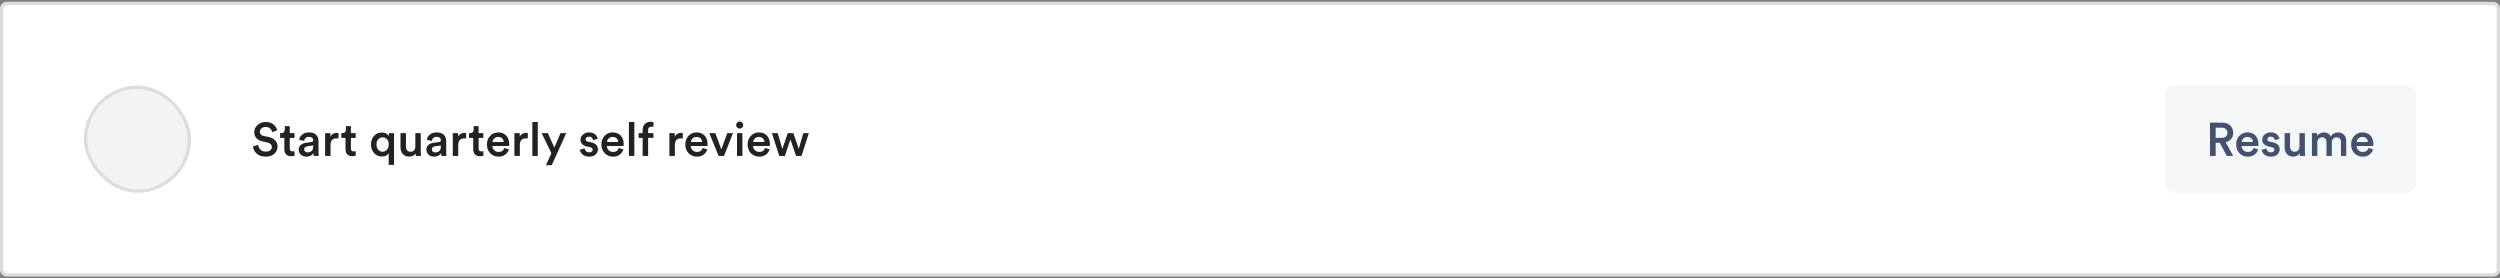 <svg width="746" height="83" viewBox="0 0 746 83" fill="none" xmlns="http://www.w3.org/2000/svg">
<rect x="0" y="0" width="746" height="83" fill="#808080" stroke="none"/>
<rect x="0.5" y="1.035" width="745" height="81" rx="1.5" fill="white"/>
<rect x="646" y="25.535" width="75" height="32" rx="3" fill="#091E42" fill-opacity="0.04"/>
<path d="M664.477 46.535L662.391 42.615H661.159V46.535H659.465V36.609H663.273C664.207 36.609 664.958 36.898 665.527 37.477C666.097 38.047 666.381 38.761 666.381 39.619C666.381 40.328 666.181 40.935 665.779 41.439C665.378 41.943 664.832 42.279 664.141 42.447L666.381 46.535H664.477ZM661.159 41.131H662.965C663.479 41.131 663.889 40.996 664.197 40.725C664.515 40.445 664.673 40.077 664.673 39.619C664.673 39.153 664.515 38.784 664.197 38.513C663.889 38.233 663.479 38.093 662.965 38.093H661.159V41.131ZM668.936 42.377H672.282C672.263 41.948 672.109 41.589 671.82 41.299C671.54 41.01 671.134 40.865 670.602 40.865C670.117 40.865 669.725 41.019 669.426 41.327C669.127 41.626 668.964 41.976 668.936 42.377ZM672.464 44.155L673.836 44.589C673.64 45.215 673.271 45.733 672.73 46.143C672.198 46.544 671.54 46.745 670.756 46.745C669.785 46.745 668.959 46.414 668.278 45.751C667.606 45.089 667.27 44.202 667.27 43.091C667.27 42.046 667.597 41.187 668.25 40.515C668.913 39.843 669.692 39.507 670.588 39.507C671.633 39.507 672.45 39.829 673.038 40.473C673.626 41.108 673.92 41.967 673.92 43.049C673.92 43.339 673.906 43.511 673.878 43.567H668.894C668.913 44.081 669.099 44.505 669.454 44.841C669.818 45.177 670.252 45.345 670.756 45.345C671.633 45.345 672.203 44.949 672.464 44.155ZM674.87 44.687L676.284 44.295C676.312 44.622 676.447 44.897 676.69 45.121C676.933 45.345 677.259 45.457 677.67 45.457C677.987 45.457 678.235 45.383 678.412 45.233C678.599 45.084 678.692 44.897 678.692 44.673C678.692 44.281 678.426 44.029 677.894 43.917L676.886 43.693C676.298 43.562 675.845 43.32 675.528 42.965C675.211 42.611 675.052 42.191 675.052 41.705C675.052 41.108 675.295 40.594 675.78 40.165C676.265 39.727 676.858 39.507 677.558 39.507C678.006 39.507 678.403 39.572 678.748 39.703C679.093 39.834 679.359 40.007 679.546 40.221C679.742 40.426 679.891 40.627 679.994 40.823C680.097 41.019 680.162 41.215 680.19 41.411L678.818 41.803C678.781 41.542 678.659 41.309 678.454 41.103C678.258 40.889 677.959 40.781 677.558 40.781C677.278 40.781 677.045 40.861 676.858 41.019C676.671 41.169 676.578 41.35 676.578 41.565C676.578 41.948 676.807 42.186 677.264 42.279L678.3 42.489C678.935 42.629 679.42 42.881 679.756 43.245C680.092 43.609 680.26 44.048 680.26 44.561C680.26 45.13 680.031 45.639 679.574 46.087C679.126 46.526 678.496 46.745 677.684 46.745C677.217 46.745 676.797 46.675 676.424 46.535C676.06 46.395 675.771 46.218 675.556 46.003C675.351 45.779 675.187 45.56 675.066 45.345C674.954 45.121 674.889 44.902 674.87 44.687ZM686.24 45.779C686.081 46.078 685.82 46.311 685.456 46.479C685.101 46.647 684.719 46.731 684.308 46.731C683.515 46.731 682.885 46.474 682.418 45.961C681.961 45.448 681.732 44.799 681.732 44.015V39.717H683.356V43.721C683.356 44.178 683.468 44.552 683.692 44.841C683.916 45.13 684.261 45.275 684.728 45.275C685.185 45.275 685.535 45.135 685.778 44.855C686.03 44.575 686.156 44.206 686.156 43.749V39.717H687.78V45.289C687.78 45.7 687.803 46.115 687.85 46.535H686.296C686.259 46.33 686.24 46.078 686.24 45.779ZM691.492 46.535H689.882V39.717H691.436V40.585C691.623 40.249 691.903 39.988 692.276 39.801C692.659 39.614 693.051 39.521 693.452 39.521C693.909 39.521 694.32 39.624 694.684 39.829C695.048 40.035 695.319 40.333 695.496 40.725C695.972 39.922 696.709 39.521 697.708 39.521C698.38 39.521 698.949 39.74 699.416 40.179C699.883 40.618 700.116 41.262 700.116 42.111V46.535H698.548V42.377C698.548 41.957 698.436 41.621 698.212 41.369C697.997 41.108 697.671 40.977 697.232 40.977C696.812 40.977 696.471 41.122 696.21 41.411C695.949 41.7 695.818 42.06 695.818 42.489V46.535H694.222V42.377C694.222 41.957 694.11 41.621 693.886 41.369C693.671 41.108 693.345 40.977 692.906 40.977C692.477 40.977 692.131 41.122 691.87 41.411C691.618 41.691 691.492 42.05 691.492 42.489V46.535ZM703.239 42.377H706.585C706.566 41.948 706.412 41.589 706.123 41.299C705.843 41.01 705.437 40.865 704.905 40.865C704.419 40.865 704.027 41.019 703.729 41.327C703.43 41.626 703.267 41.976 703.239 42.377ZM706.767 44.155L708.139 44.589C707.943 45.215 707.574 45.733 707.033 46.143C706.501 46.544 705.843 46.745 705.059 46.745C704.088 46.745 703.262 46.414 702.581 45.751C701.909 45.089 701.573 44.202 701.573 43.091C701.573 42.046 701.899 41.187 702.553 40.515C703.215 39.843 703.995 39.507 704.891 39.507C705.936 39.507 706.753 39.829 707.341 40.473C707.929 41.108 708.223 41.967 708.223 43.049C708.223 43.339 708.209 43.511 708.181 43.567H703.197C703.215 44.081 703.402 44.505 703.757 44.841C704.121 45.177 704.555 45.345 705.059 45.345C705.936 45.345 706.505 44.949 706.767 44.155Z" fill="#42526E"/>
<path d="M82.714 38.933L81.202 39.409C81.137 39.026 80.945 38.676 80.628 38.359C80.311 38.042 79.853 37.883 79.256 37.883C78.761 37.883 78.351 38.023 78.024 38.303C77.707 38.583 77.548 38.919 77.548 39.311C77.548 39.992 77.935 40.417 78.71 40.585L80.138 40.879C80.997 41.047 81.659 41.388 82.126 41.901C82.593 42.414 82.826 43.026 82.826 43.735C82.826 44.556 82.509 45.266 81.874 45.863C81.249 46.451 80.395 46.745 79.312 46.745C78.145 46.745 77.235 46.442 76.582 45.835C75.929 45.219 75.56 44.505 75.476 43.693L77.044 43.245C77.1 43.805 77.324 44.276 77.716 44.659C78.108 45.042 78.64 45.233 79.312 45.233C79.891 45.233 80.334 45.107 80.642 44.855C80.959 44.594 81.118 44.263 81.118 43.861C81.118 43.535 81.001 43.255 80.768 43.021C80.535 42.779 80.208 42.611 79.788 42.517L78.388 42.223C77.613 42.065 76.997 41.742 76.54 41.257C76.092 40.772 75.868 40.165 75.868 39.437C75.868 38.606 76.199 37.892 76.862 37.295C77.525 36.698 78.318 36.399 79.242 36.399C80.297 36.399 81.104 36.656 81.664 37.169C82.224 37.673 82.574 38.261 82.714 38.933ZM86.462 37.631V39.717H87.876V41.159H86.462V44.323C86.462 44.622 86.531 44.841 86.671 44.981C86.811 45.112 87.031 45.177 87.329 45.177C87.516 45.177 87.703 45.158 87.889 45.121V46.465C87.647 46.568 87.316 46.619 86.895 46.619C86.261 46.619 85.761 46.442 85.397 46.087C85.034 45.723 84.852 45.224 84.852 44.589V41.159H83.591V39.717H83.942C84.287 39.717 84.548 39.619 84.725 39.423C84.903 39.227 84.992 38.971 84.992 38.653V37.631H86.462ZM89.138 44.687C89.138 44.108 89.325 43.647 89.698 43.301C90.081 42.947 90.58 42.722 91.196 42.629L92.946 42.363C93.282 42.316 93.45 42.153 93.45 41.873C93.45 41.565 93.343 41.318 93.128 41.131C92.913 40.935 92.591 40.837 92.162 40.837C91.751 40.837 91.424 40.954 91.182 41.187C90.939 41.411 90.799 41.705 90.762 42.069L89.278 41.733C89.343 41.117 89.637 40.594 90.16 40.165C90.683 39.727 91.345 39.507 92.148 39.507C93.137 39.507 93.865 39.745 94.332 40.221C94.808 40.697 95.046 41.309 95.046 42.055V45.443C95.046 45.891 95.074 46.255 95.13 46.535H93.618C93.571 46.395 93.548 46.106 93.548 45.667C93.1 46.386 92.4 46.745 91.448 46.745C90.757 46.745 90.197 46.544 89.768 46.143C89.348 45.733 89.138 45.247 89.138 44.687ZM91.756 45.471C92.26 45.471 92.666 45.336 92.974 45.065C93.291 44.785 93.45 44.333 93.45 43.707V43.399L91.672 43.665C91.065 43.768 90.762 44.076 90.762 44.589C90.762 44.832 90.85 45.042 91.028 45.219C91.205 45.387 91.448 45.471 91.756 45.471ZM100.999 39.675V41.327C100.812 41.299 100.635 41.285 100.467 41.285C99.244 41.285 98.633 41.953 98.633 43.287V46.535H97.009V39.717H98.591V40.809C98.75 40.445 99.006 40.16 99.361 39.955C99.716 39.74 100.117 39.633 100.565 39.633C100.714 39.633 100.859 39.647 100.999 39.675ZM104.713 37.631V39.717H106.127V41.159H104.713V44.323C104.713 44.622 104.783 44.841 104.923 44.981C105.063 45.112 105.283 45.177 105.581 45.177C105.768 45.177 105.955 45.158 106.141 45.121V46.465C105.899 46.568 105.567 46.619 105.147 46.619C104.513 46.619 104.013 46.442 103.649 46.087C103.285 45.723 103.103 45.224 103.103 44.589V41.159H101.843V39.717H102.193C102.539 39.717 102.8 39.619 102.977 39.423C103.155 39.227 103.243 38.971 103.243 38.653V37.631H104.713ZM117.583 49.195H115.987V45.723C115.623 46.377 114.956 46.703 113.985 46.703C113.024 46.703 112.235 46.362 111.619 45.681C111.013 44.99 110.709 44.132 110.709 43.105C110.709 42.097 111.003 41.252 111.591 40.571C112.189 39.89 112.973 39.549 113.943 39.549C114.485 39.549 114.933 39.657 115.287 39.871C115.642 40.086 115.889 40.338 116.029 40.627V39.717H117.583V49.195ZM112.851 41.565C112.515 41.948 112.347 42.461 112.347 43.105C112.347 43.749 112.515 44.272 112.851 44.673C113.197 45.075 113.635 45.275 114.167 45.275C114.699 45.275 115.138 45.075 115.483 44.673C115.829 44.272 116.001 43.749 116.001 43.105C116.001 42.461 115.829 41.948 115.483 41.565C115.147 41.182 114.709 40.991 114.167 40.991C113.626 40.991 113.187 41.182 112.851 41.565ZM124.019 45.779C123.861 46.078 123.599 46.311 123.235 46.479C122.881 46.647 122.498 46.731 122.087 46.731C121.294 46.731 120.664 46.474 120.197 45.961C119.74 45.448 119.511 44.799 119.511 44.015V39.717H121.135V43.721C121.135 44.178 121.247 44.552 121.471 44.841C121.695 45.13 122.041 45.275 122.507 45.275C122.965 45.275 123.315 45.135 123.557 44.855C123.809 44.575 123.935 44.206 123.935 43.749V39.717H125.559V45.289C125.559 45.7 125.583 46.115 125.629 46.535H124.075C124.038 46.33 124.019 46.078 124.019 45.779ZM127.241 44.687C127.241 44.108 127.428 43.647 127.801 43.301C128.184 42.947 128.683 42.722 129.299 42.629L131.049 42.363C131.385 42.316 131.553 42.153 131.553 41.873C131.553 41.565 131.446 41.318 131.231 41.131C131.017 40.935 130.695 40.837 130.265 40.837C129.855 40.837 129.528 40.954 129.285 41.187C129.043 41.411 128.903 41.705 128.865 42.069L127.381 41.733C127.447 41.117 127.741 40.594 128.263 40.165C128.786 39.727 129.449 39.507 130.251 39.507C131.241 39.507 131.969 39.745 132.435 40.221C132.911 40.697 133.149 41.309 133.149 42.055V45.443C133.149 45.891 133.177 46.255 133.233 46.535H131.721C131.675 46.395 131.651 46.106 131.651 45.667C131.203 46.386 130.503 46.745 129.551 46.745C128.861 46.745 128.301 46.544 127.871 46.143C127.451 45.733 127.241 45.247 127.241 44.687ZM129.859 45.471C130.363 45.471 130.769 45.336 131.077 45.065C131.395 44.785 131.553 44.333 131.553 43.707V43.399L129.775 43.665C129.169 43.768 128.865 44.076 128.865 44.589C128.865 44.832 128.954 45.042 129.131 45.219C129.309 45.387 129.551 45.471 129.859 45.471ZM139.103 39.675V41.327C138.916 41.299 138.739 41.285 138.571 41.285C137.348 41.285 136.737 41.953 136.737 43.287V46.535H135.113V39.717H136.695V40.809C136.853 40.445 137.11 40.16 137.465 39.955C137.819 39.74 138.221 39.633 138.669 39.633C138.818 39.633 138.963 39.647 139.103 39.675ZM142.817 37.631V39.717H144.231V41.159H142.817V44.323C142.817 44.622 142.887 44.841 143.027 44.981C143.167 45.112 143.386 45.177 143.685 45.177C143.872 45.177 144.058 45.158 144.245 45.121V46.465C144.002 46.568 143.671 46.619 143.251 46.619C142.616 46.619 142.117 46.442 141.753 46.087C141.389 45.723 141.207 45.224 141.207 44.589V41.159H139.947V39.717H140.297C140.642 39.717 140.904 39.619 141.081 39.423C141.258 39.227 141.347 38.971 141.347 38.653V37.631H142.817ZM146.965 42.377H150.311C150.293 41.948 150.139 41.589 149.849 41.299C149.569 41.01 149.163 40.865 148.631 40.865C148.146 40.865 147.754 41.019 147.455 41.327C147.157 41.626 146.993 41.976 146.965 42.377ZM150.493 44.155L151.865 44.589C151.669 45.215 151.301 45.733 150.759 46.143C150.227 46.544 149.569 46.745 148.785 46.745C147.815 46.745 146.989 46.414 146.307 45.751C145.635 45.089 145.299 44.202 145.299 43.091C145.299 42.046 145.626 41.187 146.279 40.515C146.942 39.843 147.721 39.507 148.617 39.507C149.663 39.507 150.479 39.829 151.067 40.473C151.655 41.108 151.949 41.967 151.949 43.049C151.949 43.339 151.935 43.511 151.907 43.567H146.923C146.942 44.081 147.129 44.505 147.483 44.841C147.847 45.177 148.281 45.345 148.785 45.345C149.663 45.345 150.232 44.949 150.493 44.155ZM157.491 39.675V41.327C157.305 41.299 157.127 41.285 156.959 41.285C155.737 41.285 155.125 41.953 155.125 43.287V46.535H153.501V39.717H155.083V40.809C155.242 40.445 155.499 40.16 155.853 39.955C156.208 39.74 156.609 39.633 157.057 39.633C157.207 39.633 157.351 39.647 157.491 39.675ZM160.471 46.535H158.847V36.399H160.471V46.535ZM164.638 49.293H162.902L164.54 45.723L161.628 39.717H163.462L165.422 44.029L167.256 39.717H168.978L164.638 49.293ZM173.038 44.687L174.452 44.295C174.48 44.622 174.615 44.897 174.858 45.121C175.101 45.345 175.427 45.457 175.838 45.457C176.155 45.457 176.403 45.383 176.58 45.233C176.767 45.084 176.86 44.897 176.86 44.673C176.86 44.281 176.594 44.029 176.062 43.917L175.054 43.693C174.466 43.562 174.013 43.32 173.696 42.965C173.379 42.611 173.22 42.191 173.22 41.705C173.22 41.108 173.463 40.594 173.948 40.165C174.433 39.727 175.026 39.507 175.726 39.507C176.174 39.507 176.571 39.572 176.916 39.703C177.261 39.834 177.527 40.007 177.714 40.221C177.91 40.426 178.059 40.627 178.162 40.823C178.265 41.019 178.33 41.215 178.358 41.411L176.986 41.803C176.949 41.542 176.827 41.309 176.622 41.103C176.426 40.889 176.127 40.781 175.726 40.781C175.446 40.781 175.213 40.861 175.026 41.019C174.839 41.169 174.746 41.35 174.746 41.565C174.746 41.948 174.975 42.186 175.432 42.279L176.468 42.489C177.103 42.629 177.588 42.881 177.924 43.245C178.26 43.609 178.428 44.048 178.428 44.561C178.428 45.13 178.199 45.639 177.742 46.087C177.294 46.526 176.664 46.745 175.852 46.745C175.385 46.745 174.965 46.675 174.592 46.535C174.228 46.395 173.939 46.218 173.724 46.003C173.519 45.779 173.355 45.56 173.234 45.345C173.122 45.121 173.057 44.902 173.038 44.687ZM181.131 42.377H184.477C184.459 41.948 184.305 41.589 184.015 41.299C183.735 41.01 183.329 40.865 182.797 40.865C182.312 40.865 181.92 41.019 181.621 41.327C181.323 41.626 181.159 41.976 181.131 42.377ZM184.659 44.155L186.031 44.589C185.835 45.215 185.467 45.733 184.925 46.143C184.393 46.544 183.735 46.745 182.951 46.745C181.981 46.745 181.155 46.414 180.473 45.751C179.801 45.089 179.465 44.202 179.465 43.091C179.465 42.046 179.792 41.187 180.445 40.515C181.108 39.843 181.887 39.507 182.783 39.507C183.829 39.507 184.645 39.829 185.233 40.473C185.821 41.108 186.115 41.967 186.115 43.049C186.115 43.339 186.101 43.511 186.073 43.567H181.089C181.108 44.081 181.295 44.505 181.649 44.841C182.013 45.177 182.447 45.345 182.951 45.345C183.829 45.345 184.398 44.949 184.659 44.155ZM189.291 46.535H187.667V36.399H189.291V46.535ZM194.41 37.785C194.139 37.785 193.901 37.864 193.696 38.023C193.5 38.172 193.402 38.438 193.402 38.821V39.717H194.984V41.131H193.402V46.535H191.764V41.131H190.574V39.717H191.764V38.779C191.764 38.023 191.983 37.426 192.422 36.987C192.861 36.548 193.435 36.329 194.144 36.329C194.527 36.329 194.811 36.376 194.998 36.469V37.855C194.83 37.809 194.634 37.785 194.41 37.785ZM203.743 39.675V41.327C203.556 41.299 203.379 41.285 203.211 41.285C201.988 41.285 201.377 41.953 201.377 43.287V46.535H199.753V39.717H201.335V40.809C201.494 40.445 201.75 40.16 202.105 39.955C202.46 39.74 202.861 39.633 203.309 39.633C203.458 39.633 203.603 39.647 203.743 39.675ZM206.164 42.377H209.51C209.492 41.948 209.338 41.589 209.048 41.299C208.768 41.01 208.362 40.865 207.83 40.865C207.345 40.865 206.953 41.019 206.654 41.327C206.356 41.626 206.192 41.976 206.164 42.377ZM209.692 44.155L211.064 44.589C210.868 45.215 210.5 45.733 209.958 46.143C209.426 46.544 208.768 46.745 207.984 46.745C207.014 46.745 206.188 46.414 205.506 45.751C204.834 45.089 204.498 44.202 204.498 43.091C204.498 42.046 204.825 41.187 205.478 40.515C206.141 39.843 206.92 39.507 207.816 39.507C208.862 39.507 209.678 39.829 210.266 40.473C210.854 41.108 211.148 41.967 211.148 43.049C211.148 43.339 211.134 43.511 211.106 43.567H206.122C206.141 44.081 206.328 44.505 206.682 44.841C207.046 45.177 207.48 45.345 207.984 45.345C208.862 45.345 209.431 44.949 209.692 44.155ZM218.724 39.717L216.05 46.535H214.426L211.654 39.717H213.446L215.252 44.589L217.016 39.717H218.724ZM221.529 46.535H219.919V39.717H221.529V46.535ZM219.975 38.065C219.77 37.86 219.667 37.612 219.667 37.323C219.667 37.034 219.77 36.786 219.975 36.581C220.18 36.367 220.428 36.259 220.717 36.259C221.016 36.259 221.268 36.362 221.473 36.567C221.678 36.773 221.781 37.025 221.781 37.323C221.781 37.612 221.678 37.86 221.473 38.065C221.268 38.27 221.016 38.373 220.717 38.373C220.428 38.373 220.18 38.27 219.975 38.065ZM224.758 42.377H228.104C228.086 41.948 227.932 41.589 227.642 41.299C227.362 41.01 226.956 40.865 226.424 40.865C225.939 40.865 225.547 41.019 225.248 41.327C224.95 41.626 224.786 41.976 224.758 42.377ZM228.286 44.155L229.658 44.589C229.462 45.215 229.094 45.733 228.552 46.143C228.02 46.544 227.362 46.745 226.578 46.745C225.608 46.745 224.782 46.414 224.1 45.751C223.428 45.089 223.092 44.202 223.092 43.091C223.092 42.046 223.419 41.187 224.072 40.515C224.735 39.843 225.514 39.507 226.41 39.507C227.456 39.507 228.272 39.829 228.86 40.473C229.448 41.108 229.742 41.967 229.742 43.049C229.742 43.339 229.728 43.511 229.7 43.567H224.716C224.735 44.081 224.922 44.505 225.276 44.841C225.64 45.177 226.074 45.345 226.578 45.345C227.456 45.345 228.025 44.949 228.286 44.155ZM235.062 39.717H236.742L238.352 44.435L239.71 39.717H241.362L239.178 46.535H237.554L235.86 41.635L234.208 46.535H232.542L230.33 39.717H232.066L233.452 44.435L235.062 39.717Z" fill="#222222"/>
<rect x="25.5" y="26.035" width="31" height="31" rx="15.5" fill="#F3F3F3" stroke="#DDDDDD"/>
<rect x="0.5" y="1.035" width="745" height="81" rx="1.5" stroke="#DDDDDD"/>
</svg>
